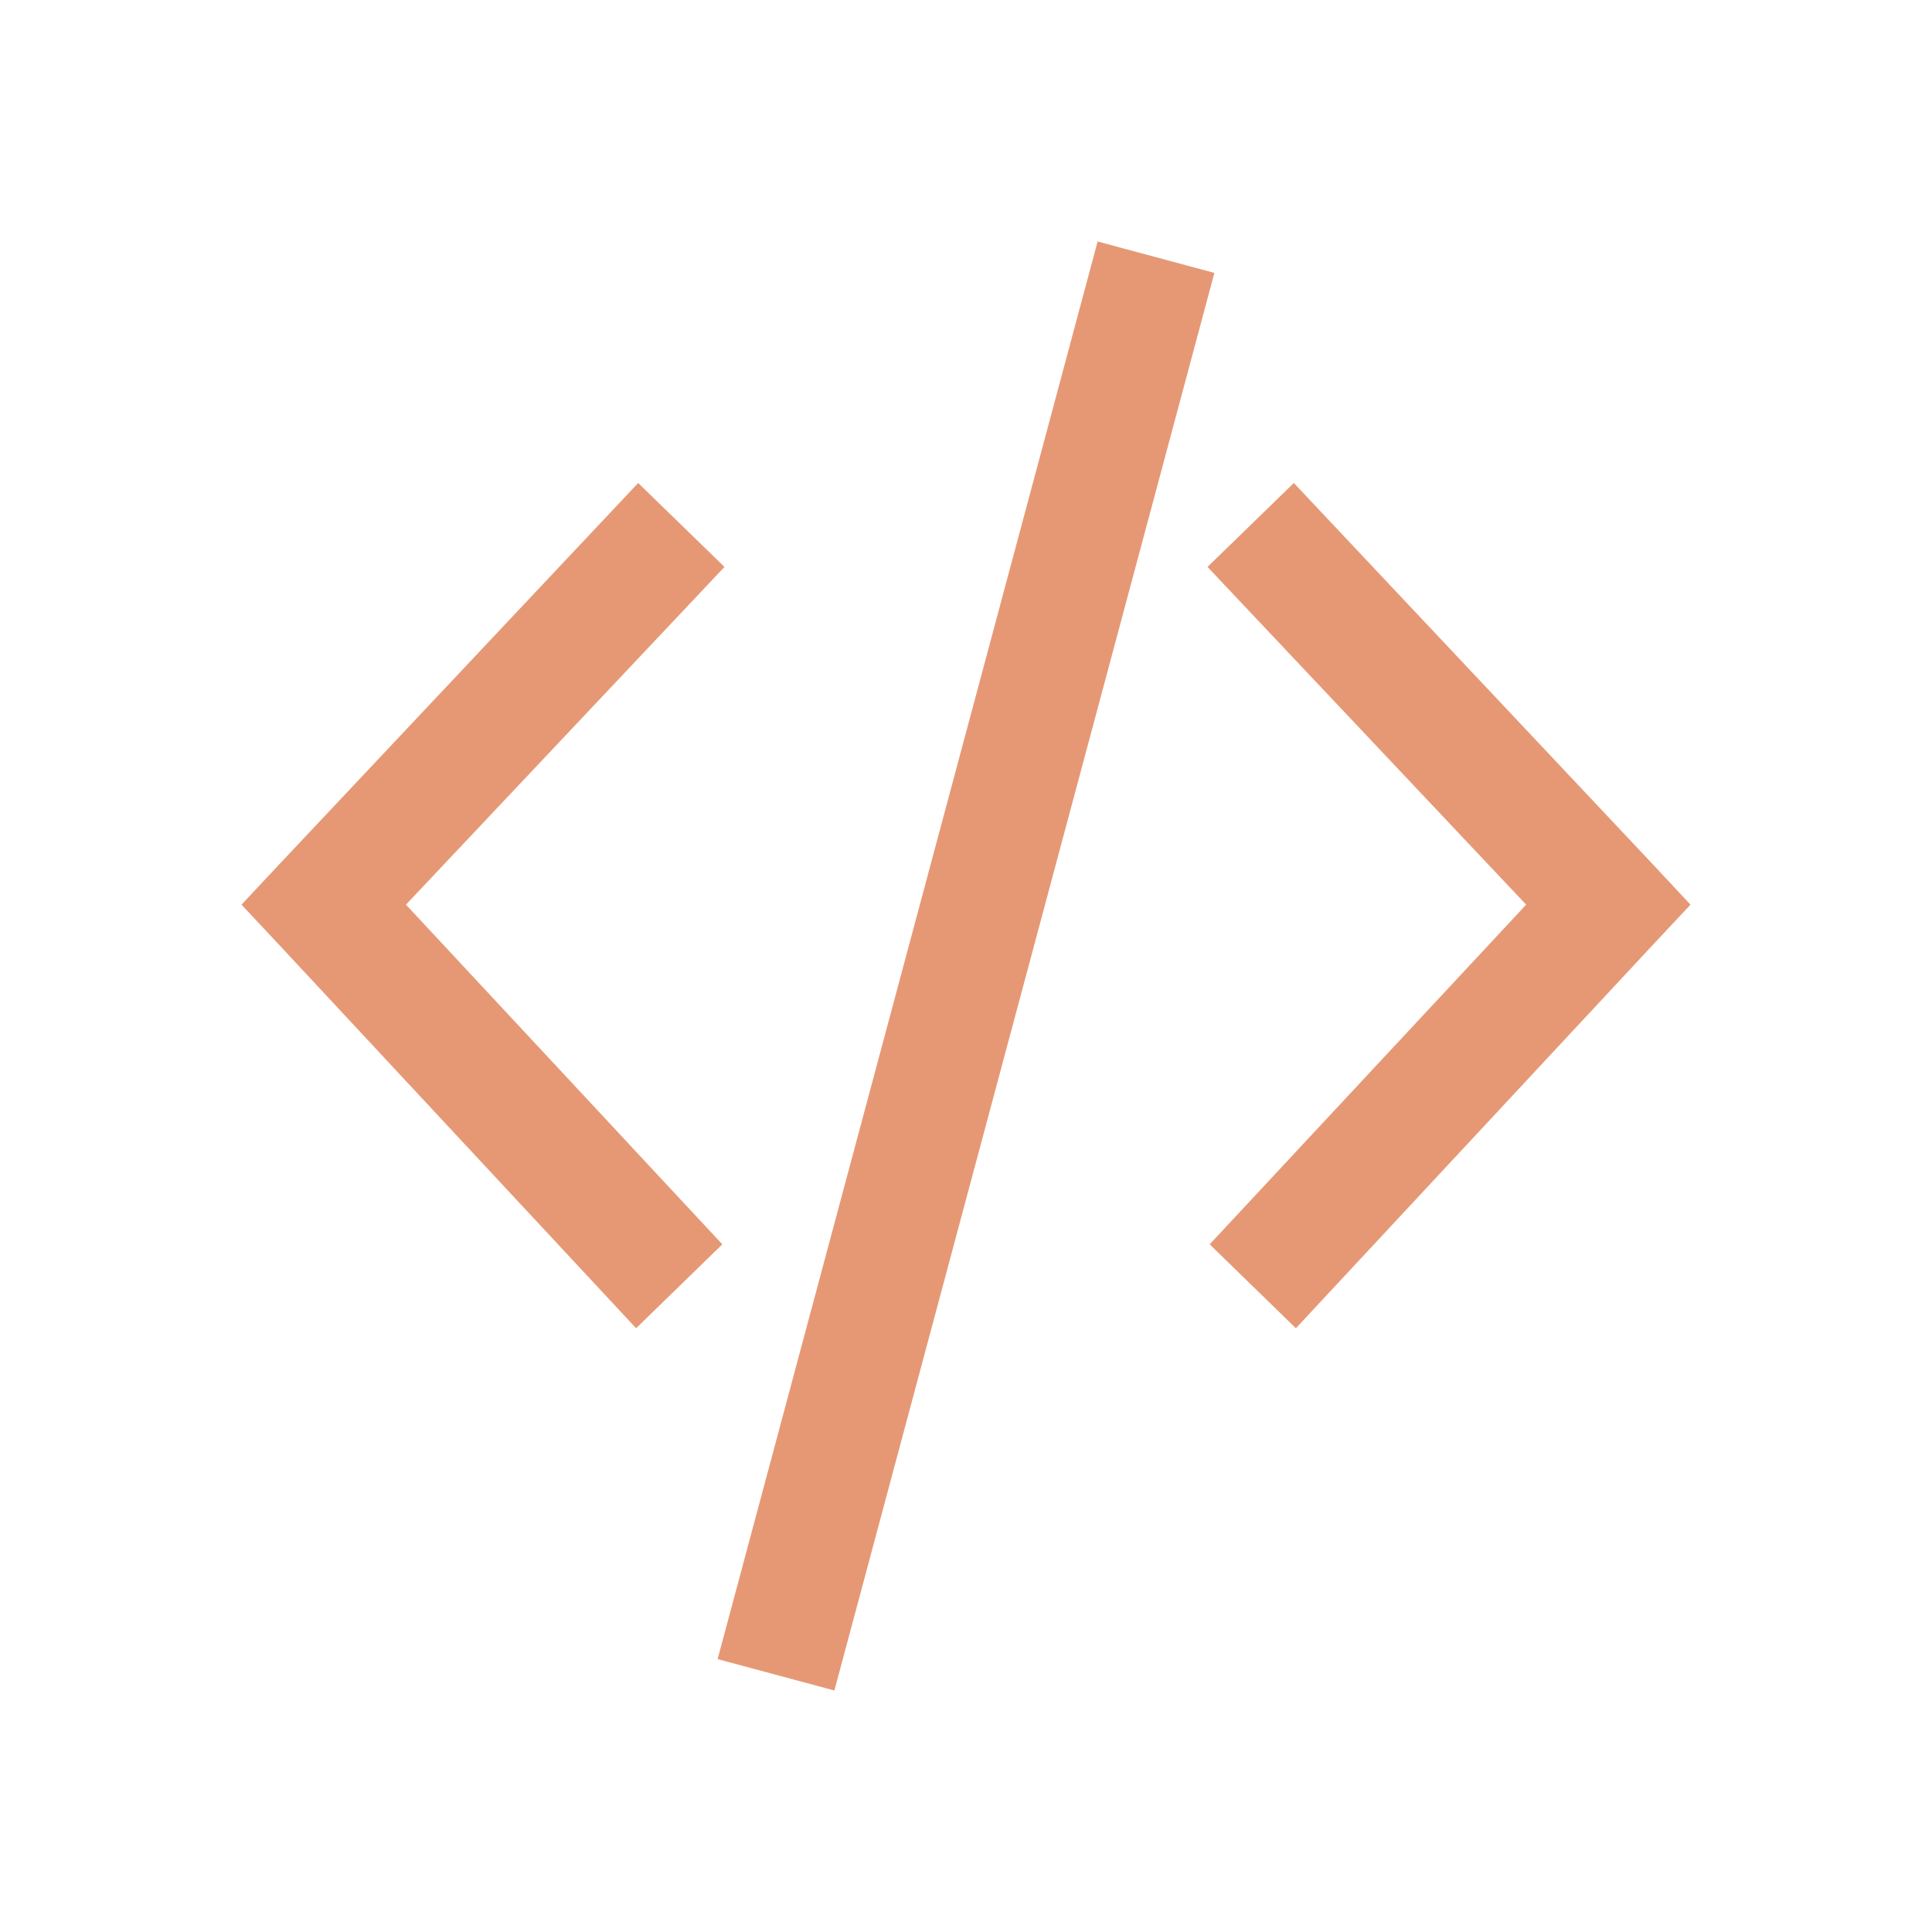 <svg xmlns="http://www.w3.org/2000/svg" width="16" height="16"><path d="M9.09 2L5.943 13.74l.967.26 3.147-11.74L9.09 2zM5.285 4l-2.96 3.145L2 7.492l.324.346L5.268 11l.714-.695-2.62-2.813L6 4.695 5.285 4zm5.43 0L10 4.695l2.639 2.797-2.621 2.813.714.695 2.944-3.162.324-.346-.324-.347L10.715 4z" style="marker:none" color="#1e2326" overflow="visible" stroke-width=".1" fill="#e69875"/></svg>